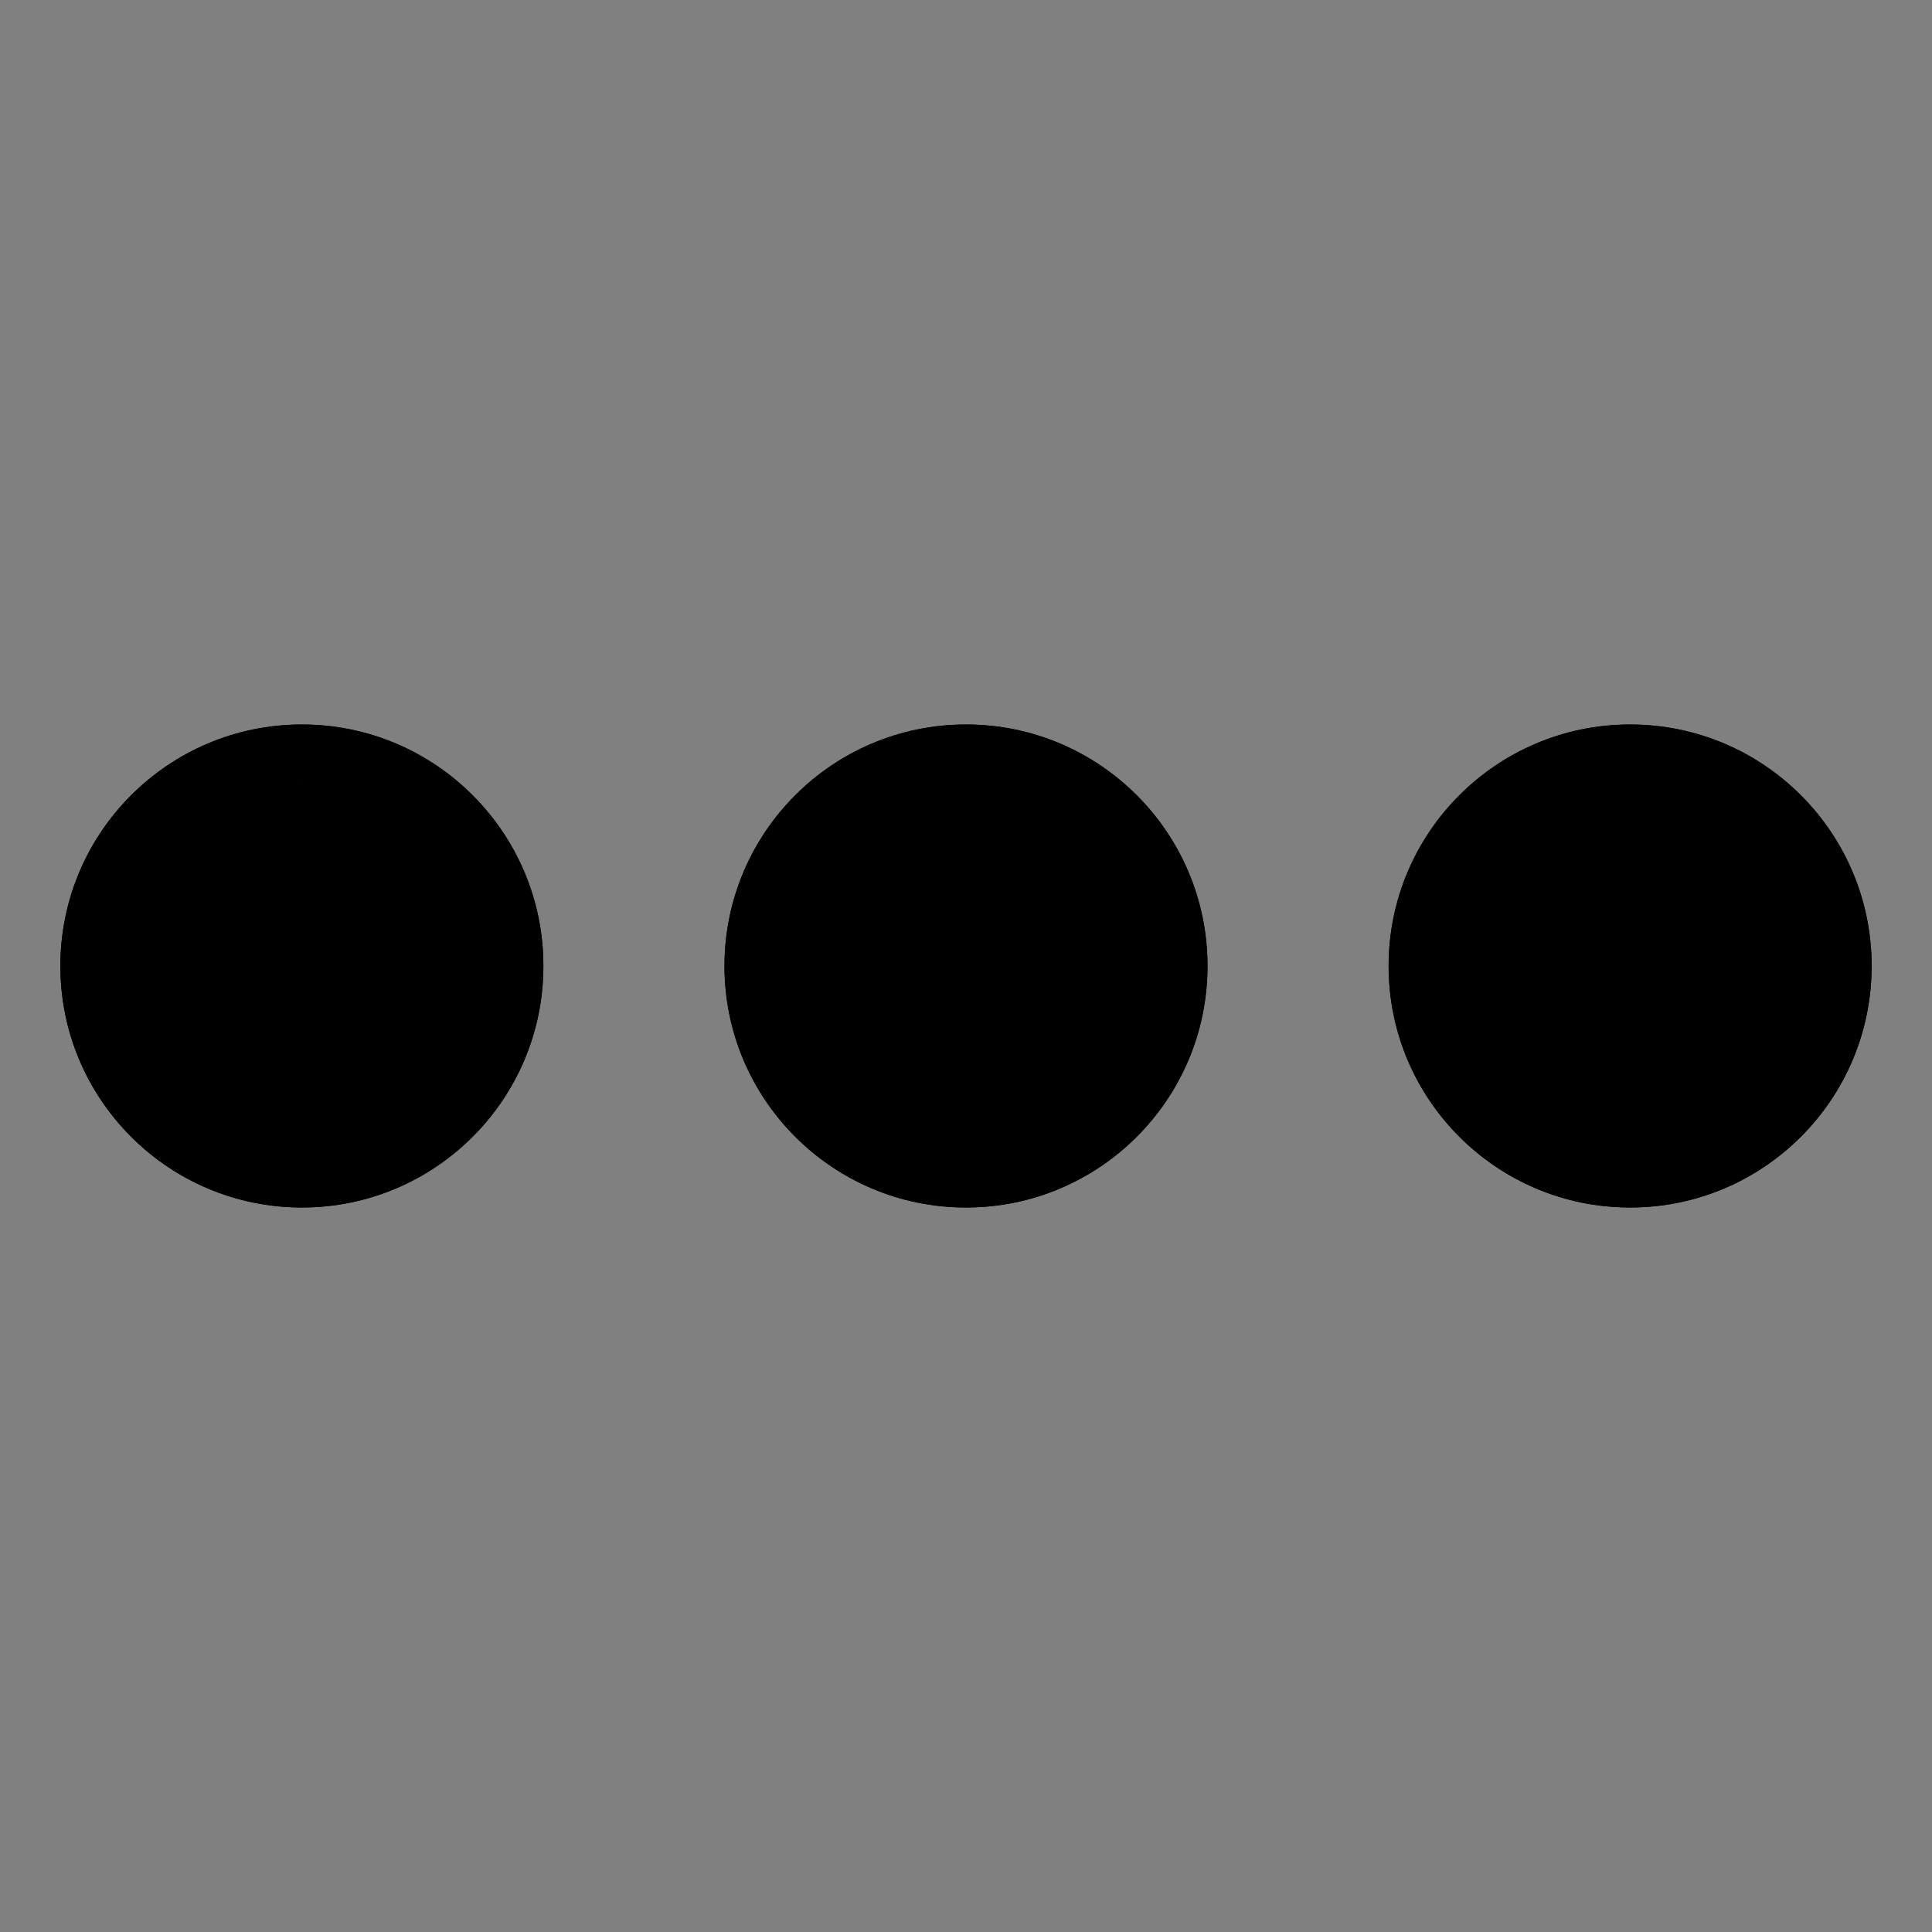 <?xml version="1.0" encoding="UTF-8" standalone="no" ?>
<!DOCTYPE svg PUBLIC "-//W3C//DTD SVG 1.1//EN" "http://www.w3.org/Graphics/SVG/1.1/DTD/svg11.dtd">
<svg xmlns="http://www.w3.org/2000/svg" xmlns:xlink="http://www.w3.org/1999/xlink" version="1.1" width="32" height="32" viewBox="0 0 32 32" xml:space="preserve">
<rect x="0" y="0" width="32" height="32" fill="#808080" stroke="none"/>
<desc>Created with Fabric.js 4.6.0</desc>
<defs>
</defs>
<g transform="matrix(1 0 0 1 5 16)" id="_XzVbUI1xNSib6mIpraUq"  >
<path style="stroke: none; stroke-width: 1; stroke-dasharray: none; stroke-linecap: butt; stroke-dashoffset: 0; stroke-linejoin: miter; stroke-miterlimit: 4; fill: rgb(0,0,0); fill-rule: nonzero; opacity: 1;" vector-effect="non-scaling-stroke"  transform=" translate(-5, -16)" d="M 5 20 C 2.791 20 1 18.209 1 16 C 1 13.791 2.791 12 5 12 C 7.209 12 9 13.791 9 16 C 9 18.209 7.209 20 5 20 Z M 5 14 C 3.895 14 3 14.895 3 16 C 3 17.105 3.895 18 5 18 C 6.105 18 7 17.105 7 16 C 7 14.895 6.105 14 5 14 Z" stroke-linecap="round" />
</g>
<g transform="matrix(1 0 0 1 16 16)" id="t-0EAXVOKZEl51ykL6B0L"  >
<path style="stroke: none; stroke-width: 1; stroke-dasharray: none; stroke-linecap: butt; stroke-dashoffset: 0; stroke-linejoin: miter; stroke-miterlimit: 4; fill: rgb(0,0,0); fill-rule: nonzero; opacity: 1;" vector-effect="non-scaling-stroke"  transform=" translate(-16, -16)" d="M 16 20 C 13.791 20 12 18.209 12 16 C 12 13.791 13.791 12 16 12 C 18.209 12 20 13.791 20 16 C 20 18.209 18.209 20 16 20 Z M 16 14 C 14.895 14 14 14.895 14 16 C 14 17.105 14.895 18 16 18 C 17.105 18 18 17.105 18 16 C 18 14.895 17.105 14 16 14 Z" stroke-linecap="round" />
</g>
<g transform="matrix(1 0 0 1 27 16)" id="Jl2idf1h2swbOo7_MNNlv"  >
<path style="stroke: none; stroke-width: 1; stroke-dasharray: none; stroke-linecap: butt; stroke-dashoffset: 0; stroke-linejoin: miter; stroke-miterlimit: 4; fill: rgb(0,0,0); fill-rule: nonzero; opacity: 1;" vector-effect="non-scaling-stroke"  transform=" translate(-27, -16)" d="M 27 20 C 24.791 20 23 18.209 23 16 C 23 13.791 24.791 12 27 12 C 29.209 12 31 13.791 31 16 C 31 18.209 29.209 20 27 20 Z M 27 14 C 25.895 14 25 14.895 25 16 C 25 17.105 25.895 18 27 18 C 28.105 18 29 17.105 29 16 C 29 14.895 28.105 14 27 14 Z" stroke-linecap="round" />
</g>
<g transform="matrix(1 0 0 1 5 16)" id="_XzVbUI1xNSib6mIpraUq"  >
<path style="stroke: none; stroke-width: 1; stroke-dasharray: none; stroke-linecap: butt; stroke-dashoffset: 0; stroke-linejoin: miter; stroke-miterlimit: 4; fill: rgb(0,0,0); fill-rule: nonzero; opacity: 1;" vector-effect="non-scaling-stroke"  transform=" translate(-5, -16)" d="M 5 20 C 2.791 20 1 18.209 1 16 C 1 13.791 2.791 12 5 12 C 7.209 12 9 13.791 9 16 C 9 18.209 7.209 20 5 20 Z M 5 14 C 3.895 14 3 14.895 3 16 C 3 17.105 3.895 18 5 18 C 6.105 18 7 17.105 7 16 C 7 14.895 6.105 14 5 14 Z" stroke-linecap="round" />
</g>
<g transform="matrix(1 0 0 1 16 16)" id="t-0EAXVOKZEl51ykL6B0L"  >
<path style="stroke: none; stroke-width: 1; stroke-dasharray: none; stroke-linecap: butt; stroke-dashoffset: 0; stroke-linejoin: miter; stroke-miterlimit: 4; fill: rgb(0,0,0); fill-rule: nonzero; opacity: 1;" vector-effect="non-scaling-stroke"  transform=" translate(-16, -16)" d="M 16 20 C 13.791 20 12 18.209 12 16 C 12 13.791 13.791 12 16 12 C 18.209 12 20 13.791 20 16 C 20 18.209 18.209 20 16 20 Z M 16 14 C 14.895 14 14 14.895 14 16 C 14 17.105 14.895 18 16 18 C 17.105 18 18 17.105 18 16 C 18 14.895 17.105 14 16 14 Z" stroke-linecap="round" />
</g>
<g transform="matrix(1 0 0 1 27 16)" id="Jl2idf1h2swbOo7_MNNlv"  >
<path style="stroke: none; stroke-width: 1; stroke-dasharray: none; stroke-linecap: butt; stroke-dashoffset: 0; stroke-linejoin: miter; stroke-miterlimit: 4; fill: rgb(0,0,0); fill-rule: nonzero; opacity: 1;" vector-effect="non-scaling-stroke"  transform=" translate(-27, -16)" d="M 27 20 C 24.791 20 23 18.209 23 16 C 23 13.791 24.791 12 27 12 C 29.209 12 31 13.791 31 16 C 31 18.209 29.209 20 27 20 Z M 27 14 C 25.895 14 25 14.895 25 16 C 25 17.105 25.895 18 27 18 C 28.105 18 29 17.105 29 16 C 29 14.895 28.105 14 27 14 Z" stroke-linecap="round" />
</g>
<g transform="matrix(1 0 0 1 5.01 16.01)" id="hbaIyTe48S-xsYwqWOAAK"  >
<path style="stroke: rgb(0,0,0); stroke-width: 1; stroke-dasharray: none; stroke-linecap: butt; stroke-dashoffset: 0; stroke-linejoin: miter; stroke-miterlimit: 4; fill: rgb(255,255,255); fill-rule: nonzero; opacity: 1;" vector-effect="non-scaling-stroke"  transform=" translate(0, 0)" d="M -0.014 -3.032 L -1.568 -2.617 L -2.267 -1.866 L -2.967 -1.166 L -3.096 -0.207 L -2.734 0.751 L -2.267 1.451 L -1.568 2.332 L -0.661 2.876 L 0.505 3.032 L 1.723 2.591 L 2.578 1.658 L 3.096 0.285 L 2.941 -1.166" stroke-linecap="round" />
</g>
<g transform="matrix(1 0 0 1 5.01 16.01)" id="ogFc-ga_TylWG9kdRLX9m"  >
<path style="stroke: rgb(0,0,0); stroke-width: 1; stroke-dasharray: none; stroke-linecap: butt; stroke-dashoffset: 0; stroke-linejoin: miter; stroke-miterlimit: 4; fill: rgb(0,0,0); fill-rule: nonzero; opacity: 1;" vector-effect="non-scaling-stroke"  transform=" translate(0, 0)" d="M -0.014 -3.032 L -1.568 -2.617 L -2.267 -1.866 L -2.967 -1.166 L -3.096 -0.207 L -2.734 0.751 L -2.267 1.451 L -1.568 2.332 L -0.661 2.876 L 0.505 3.032 L 1.723 2.591 L 2.578 1.658 L 3.096 0.285 L 2.941 -1.166 L 1.853 -2.617 L -0.014 -3.032" stroke-linecap="round" />
</g>
<g transform="matrix(1 0 0 1 16 16.22)" id="jjpPkFP11LyUDZepDmbat"  >
<path style="stroke: rgb(0,0,0); stroke-width: 1; stroke-dasharray: none; stroke-linecap: butt; stroke-dashoffset: 0; stroke-linejoin: miter; stroke-miterlimit: 4; fill: rgb(0,0,0); fill-rule: nonzero; opacity: 1;" vector-effect="non-scaling-stroke"  transform=" translate(0, 0)" d="M -0.014 -3.032 L -1.568 -2.617 L -2.267 -1.866 L -2.967 -1.166 L -3.096 -0.207 L -2.734 0.751 L -2.267 1.451 L -1.568 2.332 L -0.661 2.876 L 0.505 3.032 L 1.723 2.591 L 2.578 1.658 L 3.096 0.285 L 2.941 -1.166 L 1.853 -2.617 L -0.014 -3.032" stroke-linecap="round" />
</g>
<g transform="matrix(1 0 0 1 27 16)" id="TE7QEOxRhsLkPq5kbWyBC"  >
<path style="stroke: rgb(0,0,0); stroke-width: 1; stroke-dasharray: none; stroke-linecap: butt; stroke-dashoffset: 0; stroke-linejoin: miter; stroke-miterlimit: 4; fill: rgb(0,0,0); fill-rule: nonzero; opacity: 1;" vector-effect="non-scaling-stroke"  transform=" translate(0, 0)" d="M -0.014 -3.032 L -1.568 -2.617 L -2.267 -1.866 L -2.967 -1.166 L -3.096 -0.207 L -2.734 0.751 L -2.267 1.451 L -1.568 2.332 L -0.661 2.876 L 0.505 3.032 L 1.723 2.591 L 2.578 1.658 L 3.096 0.285 L 2.941 -1.166 L 1.853 -2.617 L -0.014 -3.032" stroke-linecap="round" />
</g>
</svg>